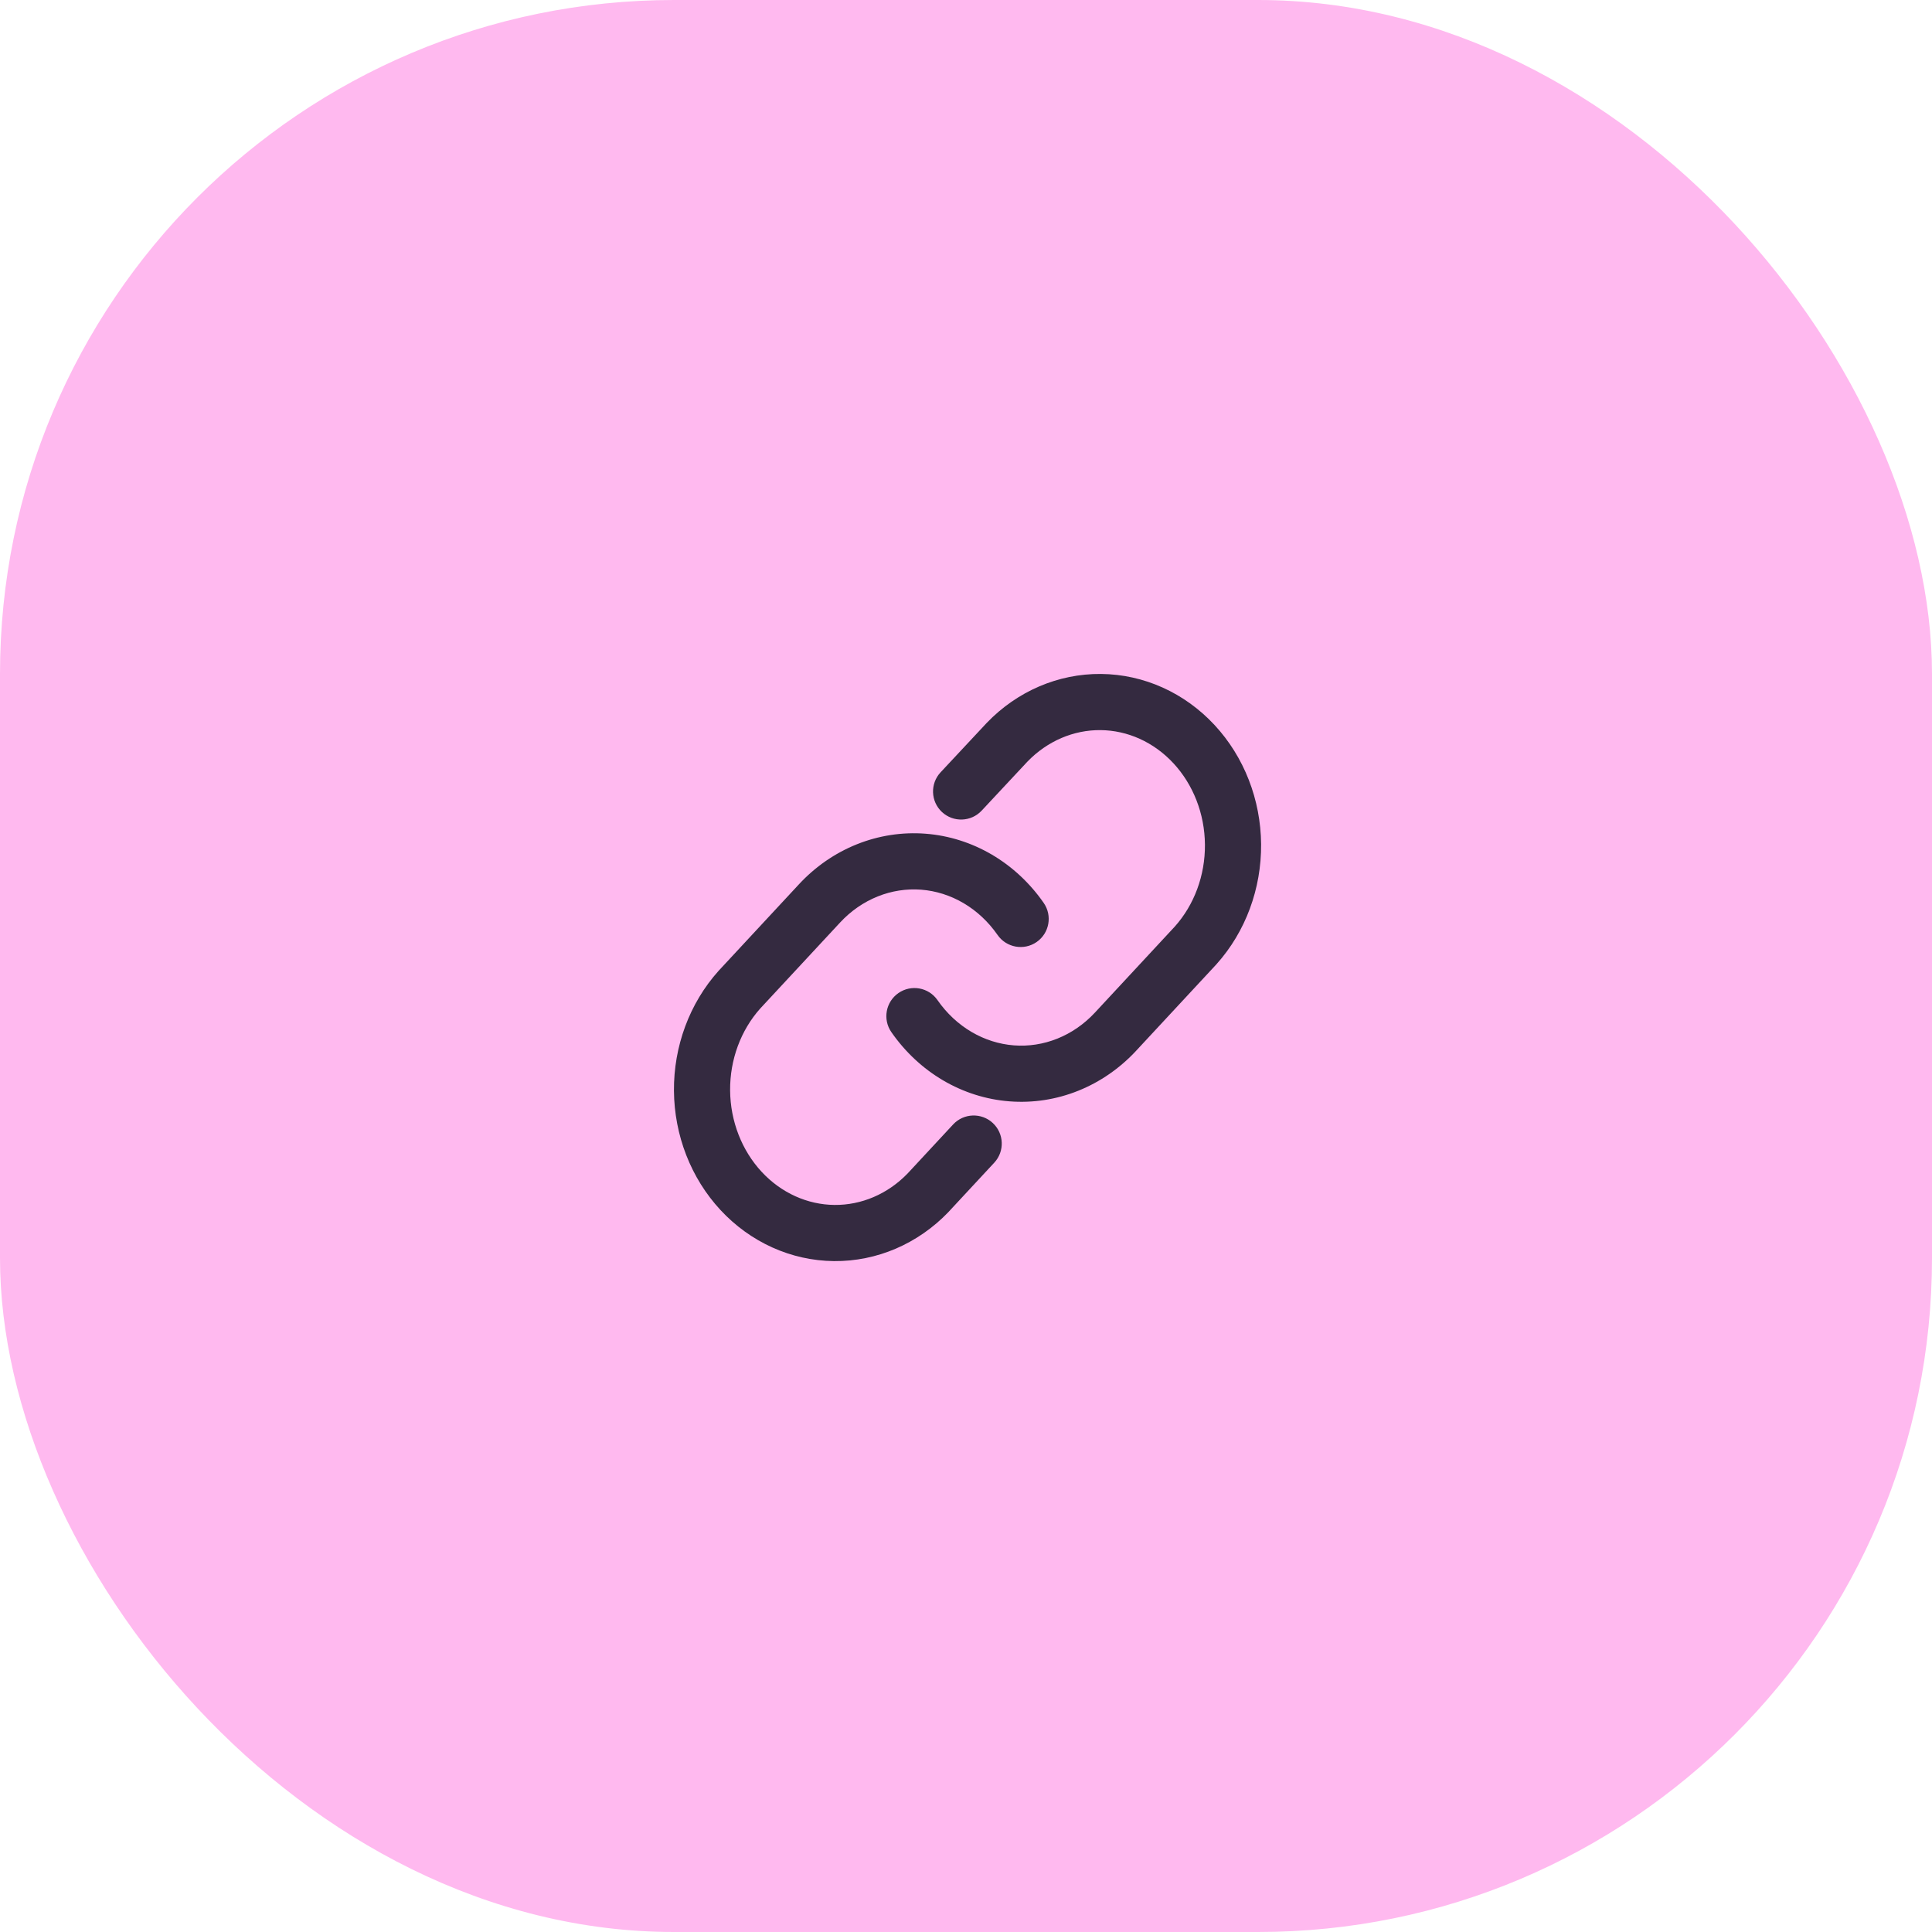 <svg width="86" height="86" viewBox="0 0 86 86" fill="none" xmlns="http://www.w3.org/2000/svg">
<rect width="86" height="86" rx="30" fill="#FFB9EF"/>
<path fill-rule="evenodd" clip-rule="evenodd" d="M49.013 30C47.097 29.982 45.272 30.776 43.924 32.178L43.911 32.192L41.869 34.378C41.398 34.883 41.425 35.674 41.929 36.145C42.434 36.616 43.225 36.589 43.696 36.085L45.732 33.905C46.623 32.982 47.794 32.489 48.989 32.5C50.188 32.511 51.354 33.028 52.231 33.973C53.112 34.921 53.625 36.221 53.636 37.598C53.647 38.972 53.157 40.279 52.296 41.243L48.742 45.071L48.741 45.072C48.261 45.589 47.689 45.983 47.068 46.232C46.447 46.482 45.786 46.583 45.131 46.533C44.475 46.482 43.832 46.28 43.246 45.935C42.66 45.59 42.141 45.109 41.731 44.518C41.337 43.951 40.559 43.811 39.992 44.205C39.425 44.599 39.284 45.377 39.678 45.944C40.288 46.822 41.071 47.556 41.978 48.09C42.886 48.624 43.896 48.945 44.938 49.025C45.981 49.106 47.026 48.944 48 48.552C48.973 48.161 49.85 47.552 50.574 46.773L50.574 46.772L54.136 42.936L54.15 42.92C55.448 41.474 56.152 39.554 56.136 37.578C56.12 35.602 55.385 33.695 54.063 32.272C52.739 30.846 50.928 30.018 49.013 30ZM41.198 37.111C40.155 37.031 39.111 37.193 38.137 37.584C37.163 37.975 36.286 38.584 35.563 39.364L35.563 39.364L32.001 43.2L31.986 43.216C30.689 44.663 29.984 46.582 30 48.558C30.016 50.534 30.752 52.441 32.073 53.864C33.397 55.29 35.209 56.118 37.124 56.136C39.039 56.154 40.865 55.36 42.213 53.958L42.227 53.942L44.258 51.755C44.728 51.249 44.698 50.459 44.193 49.989C43.687 49.519 42.896 49.548 42.426 50.054L40.403 52.233C39.513 53.155 38.342 53.647 37.147 53.636C35.949 53.625 34.782 53.108 33.905 52.163C33.025 51.215 32.511 49.915 32.5 48.538C32.489 47.165 32.979 45.857 33.84 44.893L37.395 41.065L37.395 41.065C37.875 40.547 38.447 40.154 39.069 39.904C39.69 39.654 40.35 39.553 41.006 39.603C41.662 39.654 42.304 39.856 42.89 40.201C43.477 40.546 43.995 41.028 44.405 41.618C44.799 42.185 45.578 42.325 46.145 41.932C46.712 41.538 46.852 40.759 46.459 40.192C45.849 39.314 45.066 38.581 44.158 38.046C43.25 37.512 42.24 37.191 41.198 37.111Z" fill="#342A40"/>
</svg>
